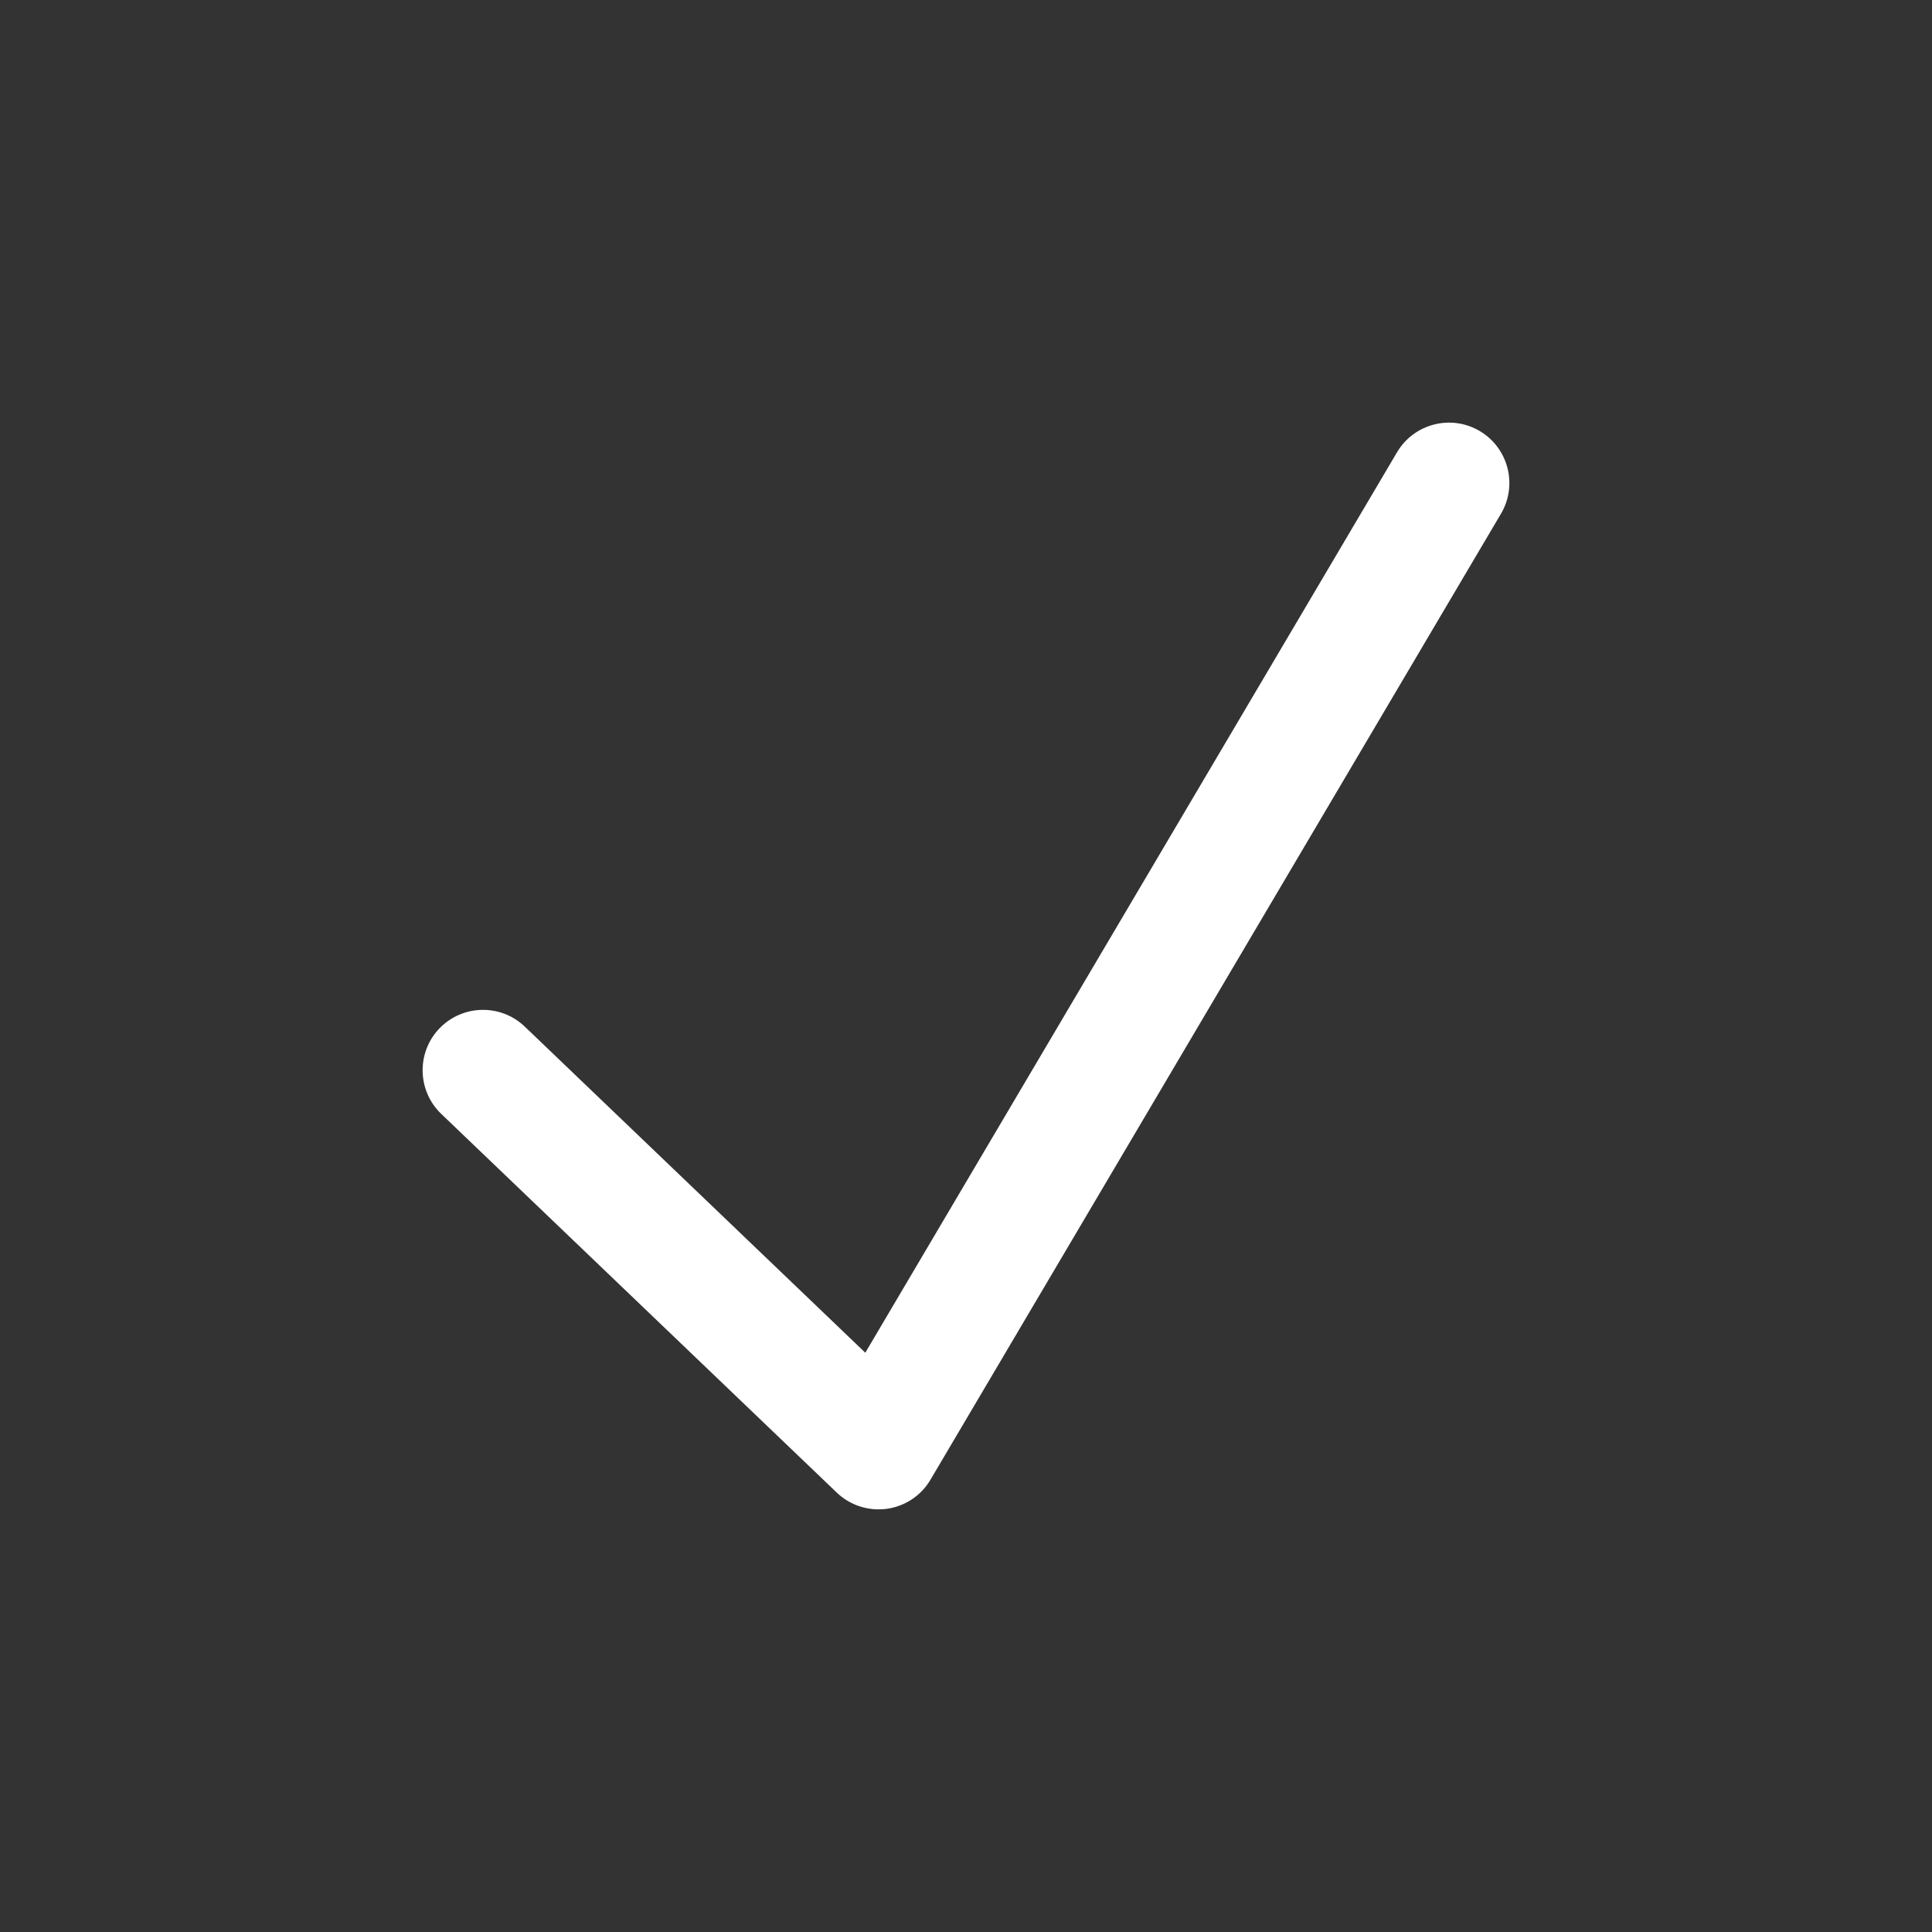 <svg width="24px" height="24px" viewBox="0 0 24 24" fill="none" xmlns="http://www.w3.org/2000/svg">
<rect x="0" y="0" width="24" height="24" fill="#333333" stroke="none"/>
<path fill-rule="evenodd" clip-rule="evenodd" d="M18.381 5.354C18.738 5.565 18.856 6.025 18.646 6.381L11.559 18.381C11.443 18.579 11.242 18.712 11.016 18.743C10.789 18.774 10.56 18.7 10.395 18.542L5.481 13.837C5.182 13.55 5.172 13.075 5.458 12.776C5.745 12.477 6.22 12.467 6.519 12.753L10.749 16.804L17.354 5.619C17.565 5.262 18.025 5.144 18.381 5.354Z" fill="#fff"/>
</svg>